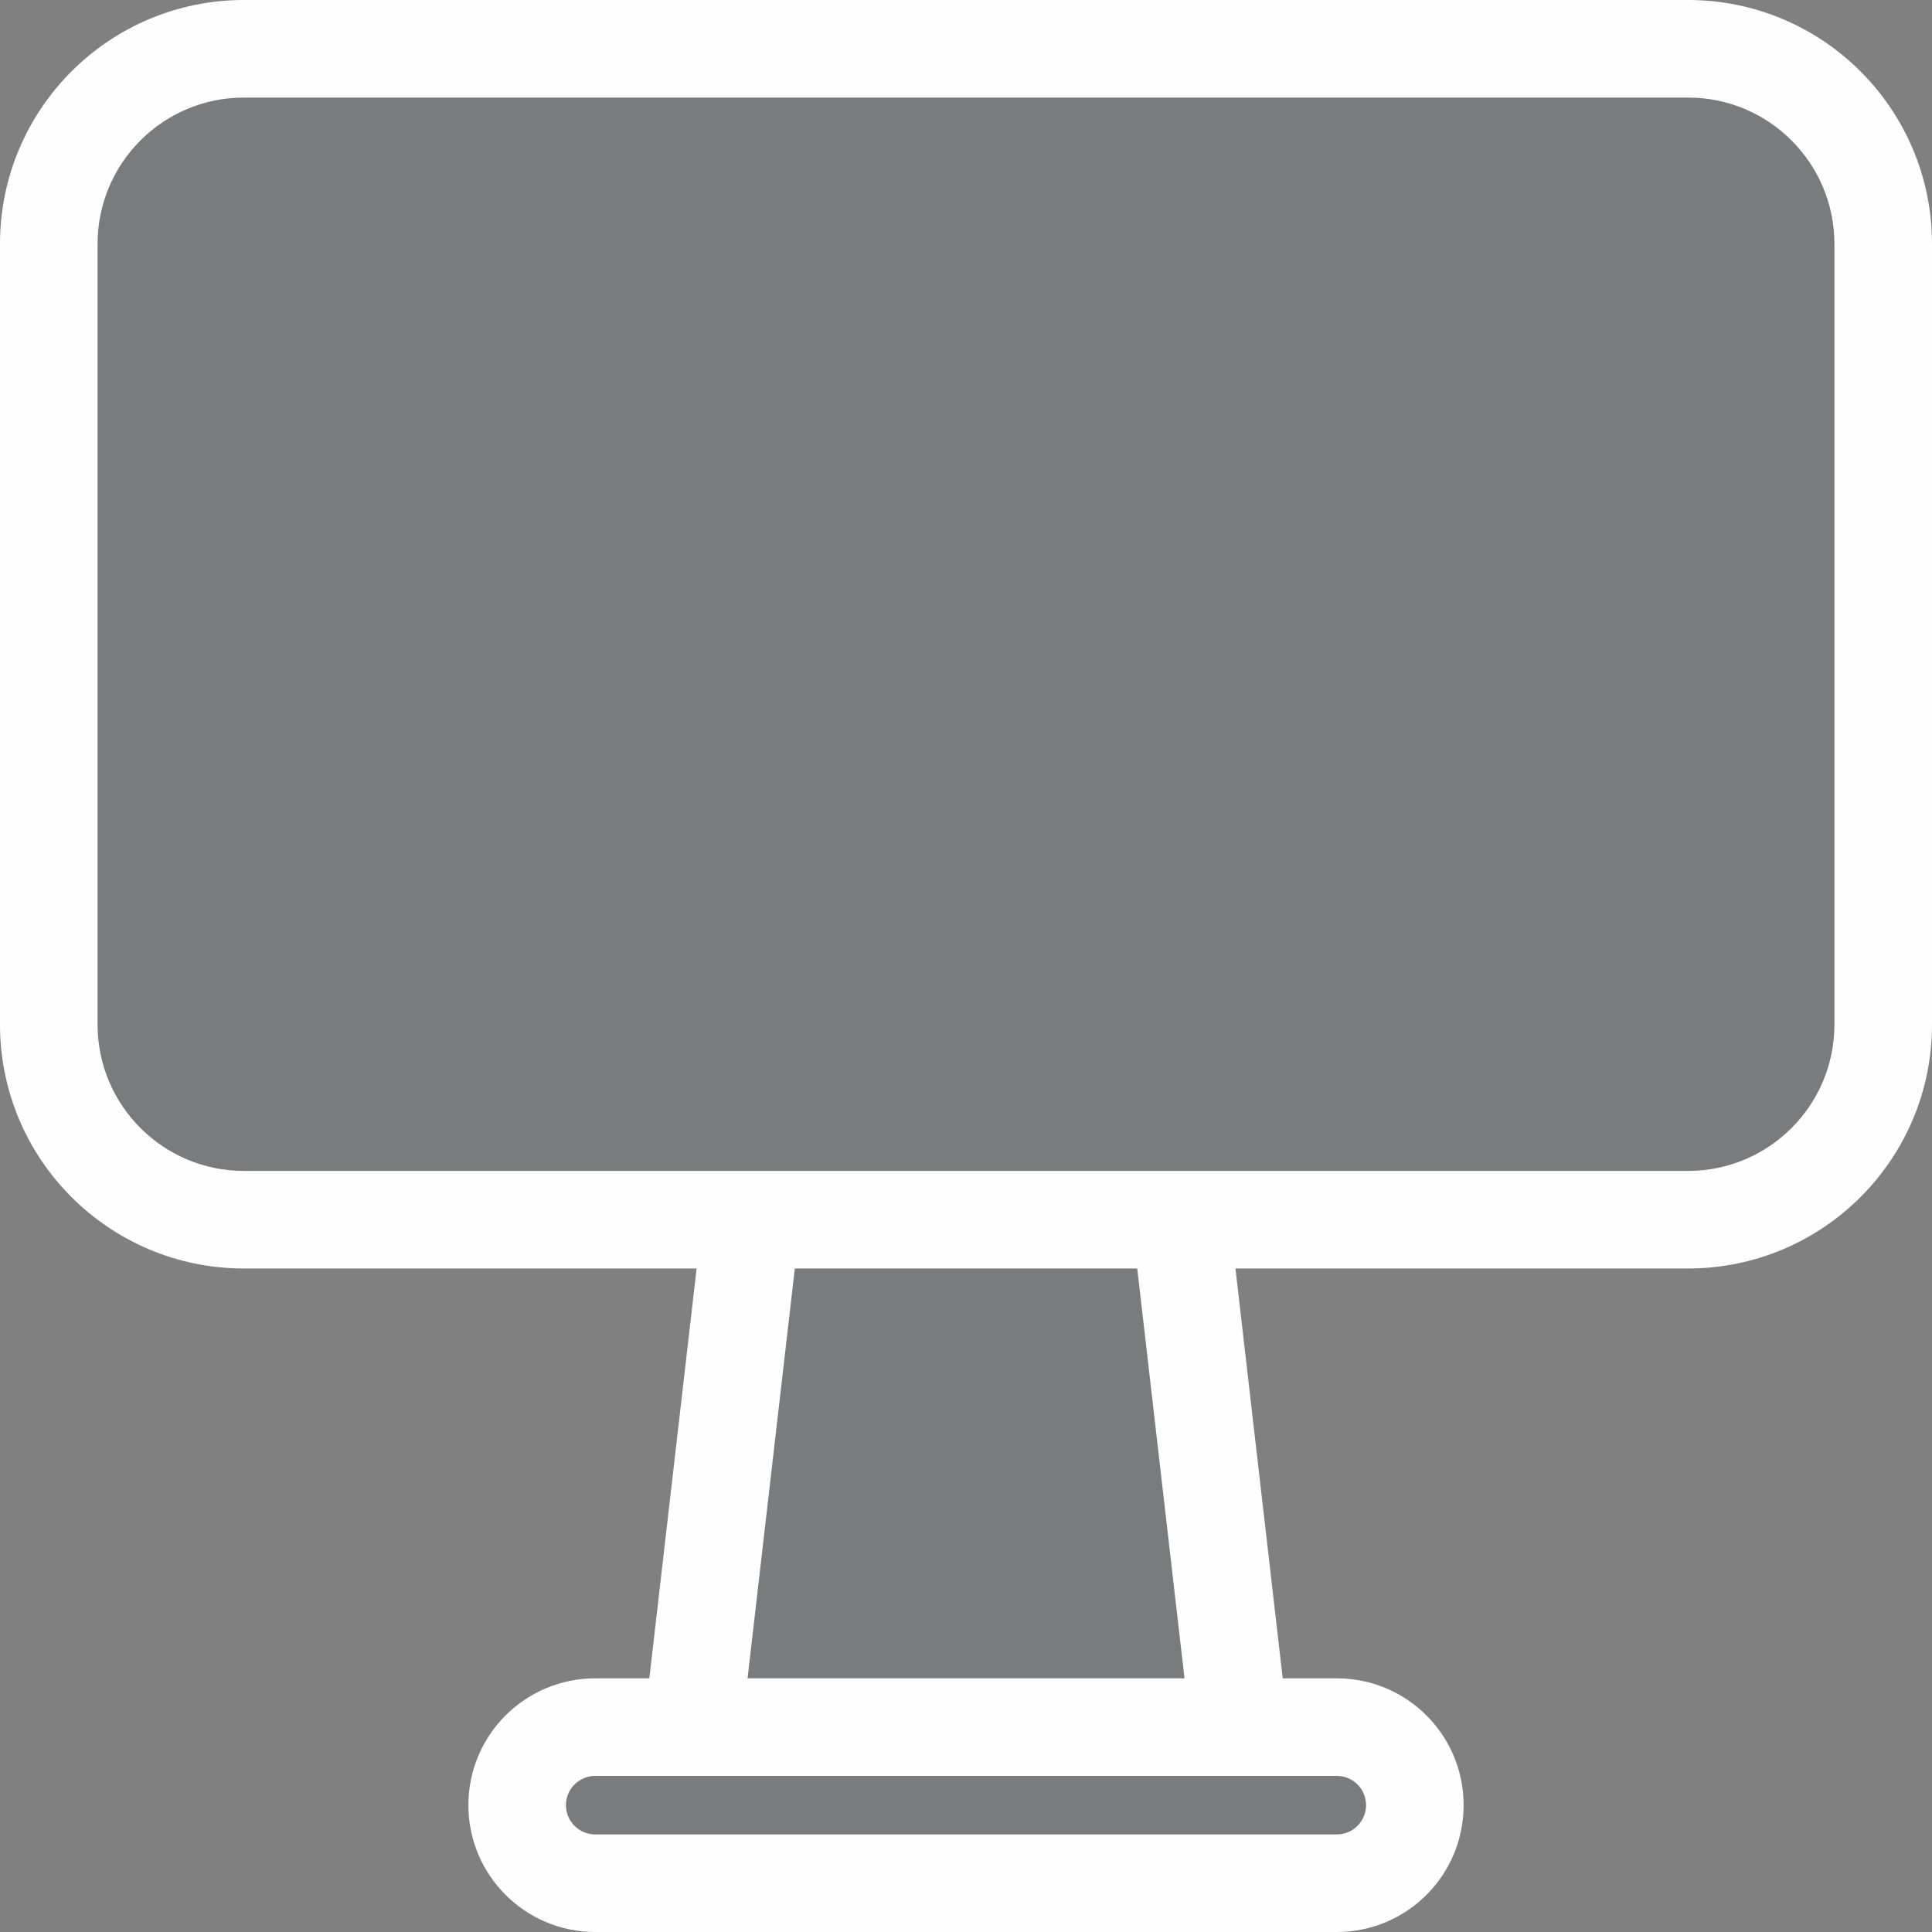 <svg width="30" height="30" viewBox="0 0 30 30" fill="none" xmlns="http://www.w3.org/2000/svg">
<rect x="0" y="0" width="30" height="30" fill="#808080" stroke="none"/>
<g clip-path="url(#clip0_130_40)">
<path d="M0.9 3.9C0.9 2.243 2.243 0.9 3.9 0.9H26.1C27.757 0.9 29.1 2.243 29.1 3.9V15.9C29.1 17.557 27.757 18.9 26.1 18.9H3.9C2.243 18.9 0.9 17.557 0.9 15.9V3.9Z" fill="#05142D" fill-opacity="0.05"/>
<path d="M11.7 18.9H18.3L19.2 26.7H10.8L11.7 18.9Z" fill="#05142D" fill-opacity="0.05"/>
<path d="M8.1 27.9C8.1 27.238 8.637 26.7 9.3 26.7H20.7C21.363 26.7 21.9 27.238 21.9 27.9V27.9C21.9 28.563 21.363 29.1 20.7 29.1H9.3C8.637 29.1 8.1 28.563 8.1 27.9V27.9Z" fill="#05142D" fill-opacity="0.05"/>
<path fill-rule="evenodd" clip-rule="evenodd" d="M0 3.788C0 1.696 1.696 0 3.788 0H26.212C28.304 0 30 1.696 30 3.788V15.909C30 18.001 28.304 19.697 26.212 19.697H19.184L19.918 26.061H20.758C21.846 26.061 22.727 26.942 22.727 28.03C22.727 29.118 21.846 30 20.758 30H9.243C8.155 30 7.273 29.118 7.273 28.03C7.273 26.942 8.155 26.061 9.243 26.061H10.083L10.817 19.697H3.788C1.696 19.697 0 18.001 0 15.909V3.788ZM19.009 18.182L19.009 18.182H10.992L10.992 18.182H3.788C2.533 18.182 1.515 17.164 1.515 15.909V3.788C1.515 2.533 2.533 1.515 3.788 1.515H26.212C27.467 1.515 28.485 2.533 28.485 3.788V15.909C28.485 17.164 27.467 18.182 26.212 18.182H19.009ZM12.342 19.697L11.608 26.061H18.393L17.659 19.697H12.342ZM9.908 27.576L9.243 27.576C8.992 27.576 8.788 27.779 8.788 28.03C8.788 28.281 8.992 28.485 9.243 28.485H20.758C21.009 28.485 21.212 28.281 21.212 28.03C21.212 27.779 21.009 27.576 20.758 27.576L20.093 27.576H9.908Z" fill="#FEFEFE"/>
</g>
<defs>
<clipPath id="clip0_130_40">
<rect width="30" height="30" fill="white"/>
</clipPath>
</defs>
</svg>
